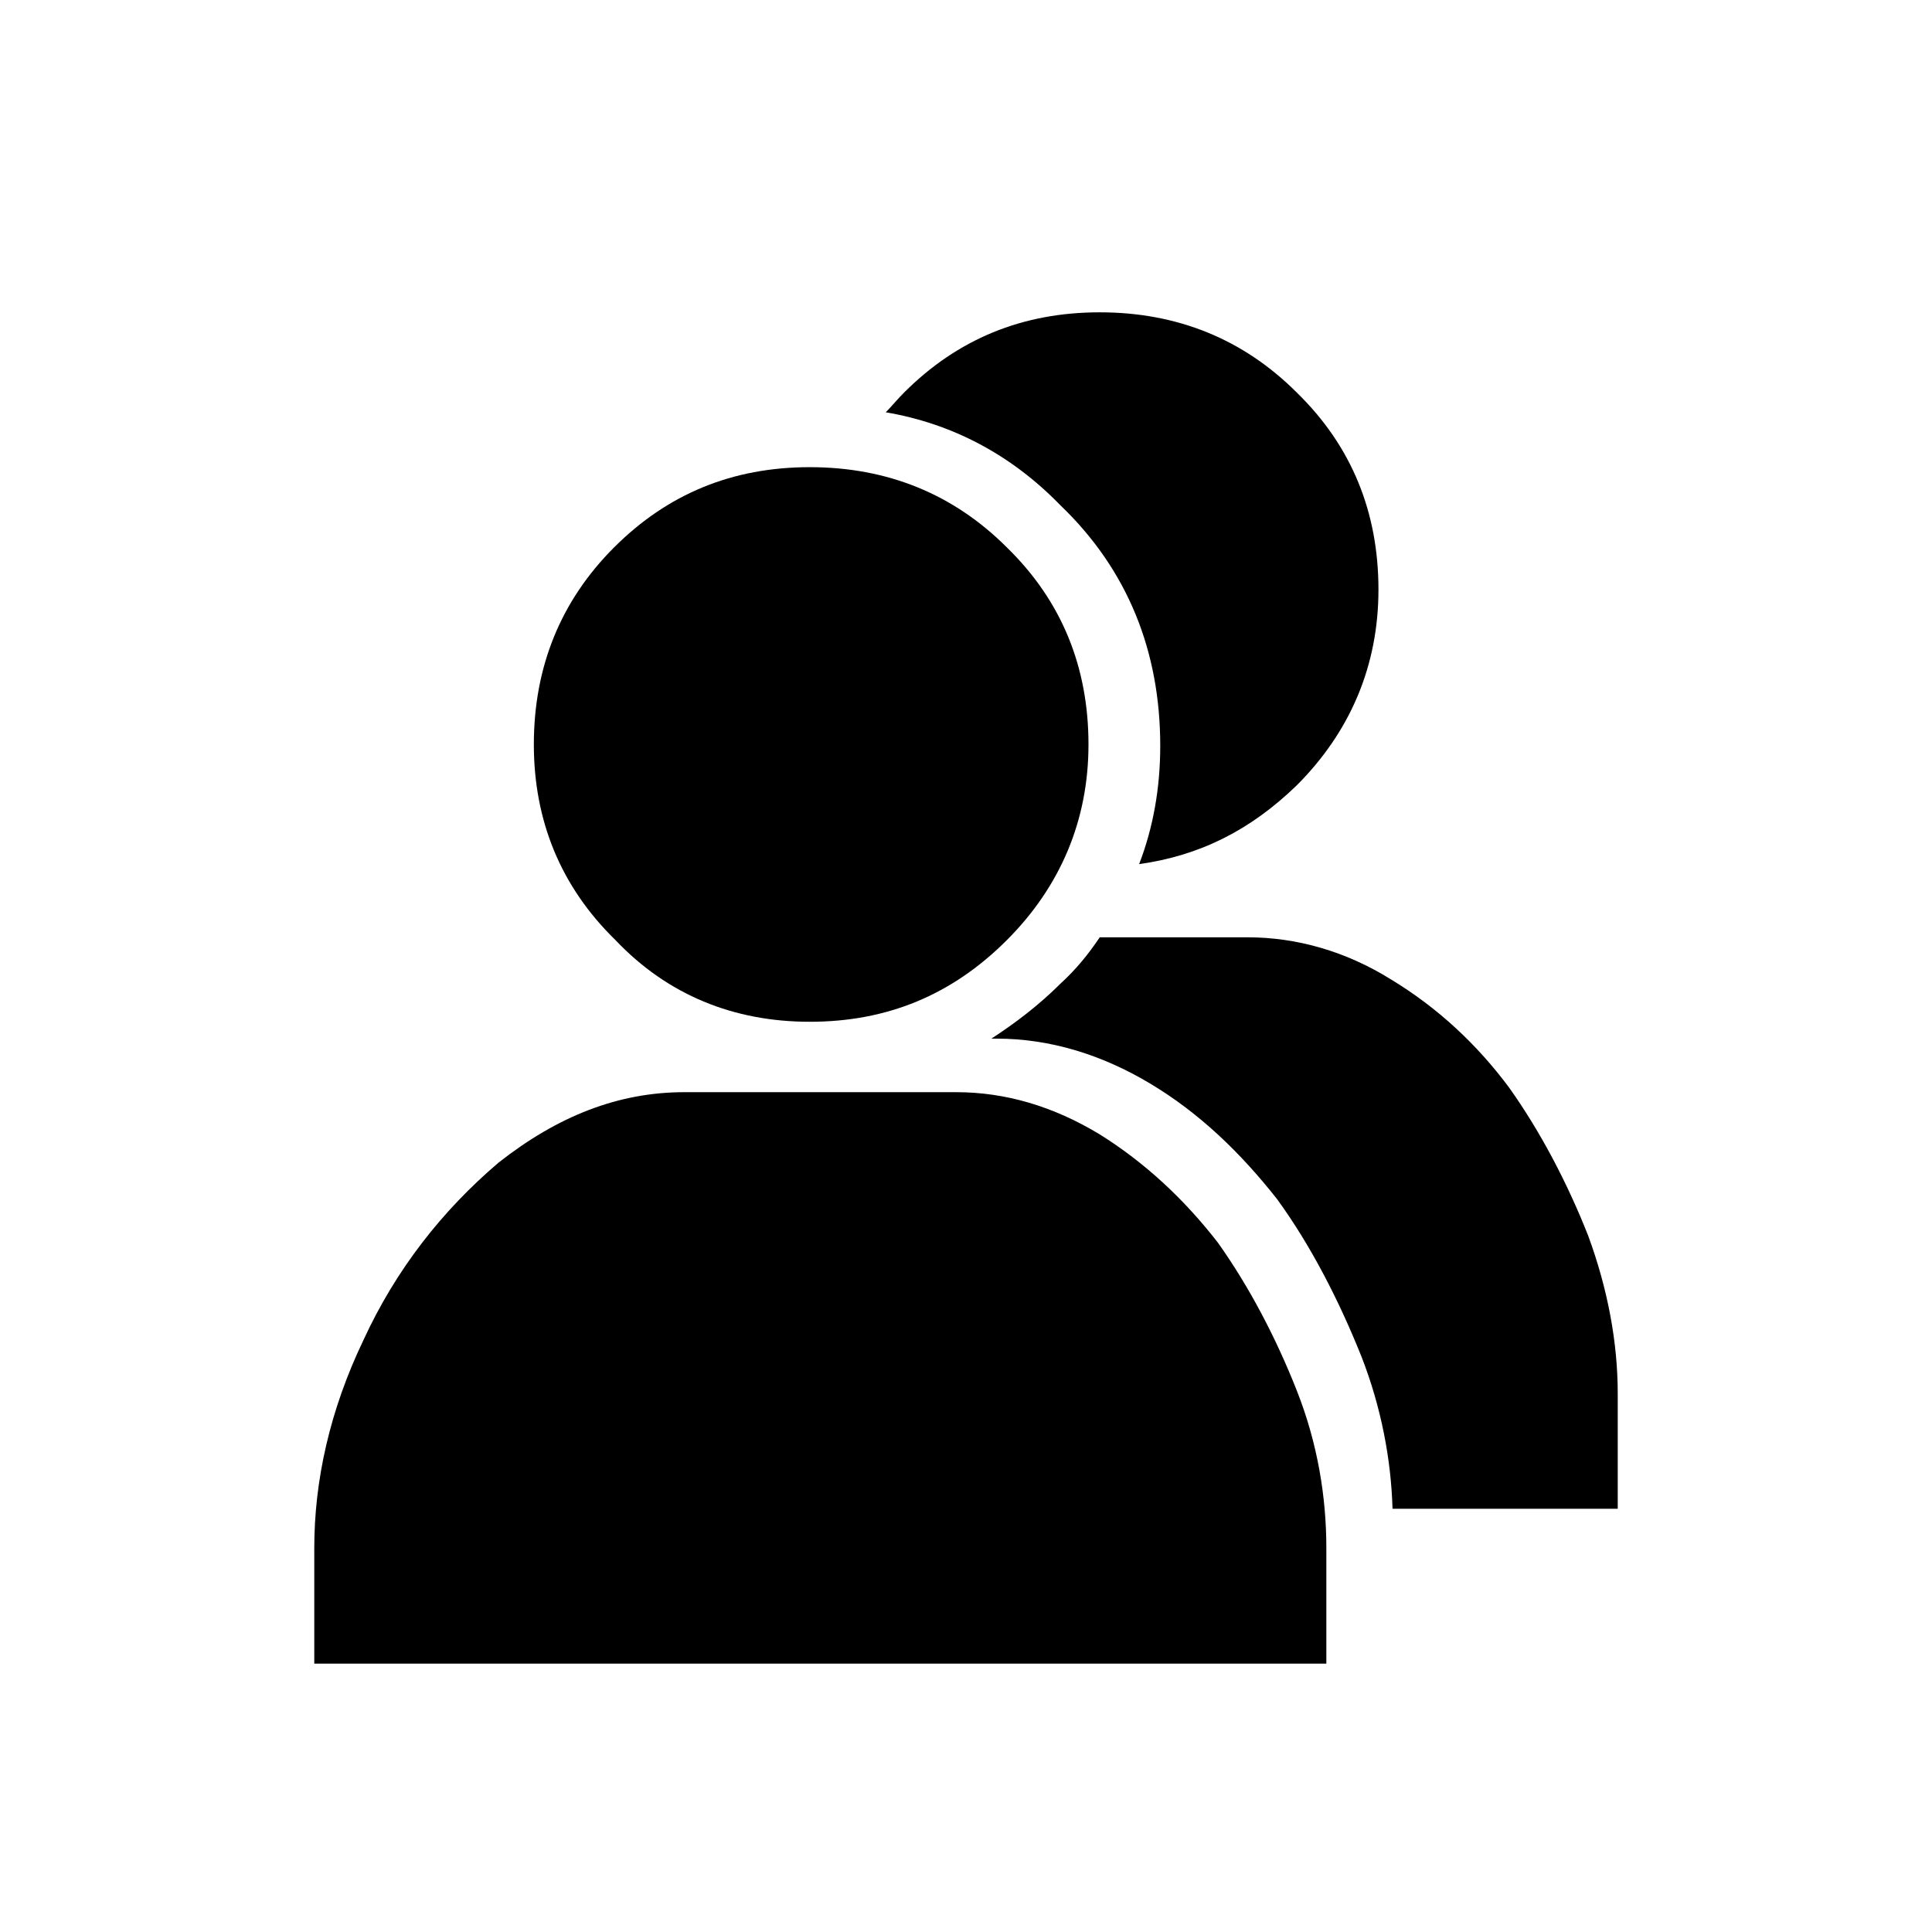 <?xml version="1.0" encoding="utf-8"?>
<!-- Generator: Adobe Illustrator 19.1.0, SVG Export Plug-In . SVG Version: 6.00 Build 0)  -->
<!DOCTYPE svg PUBLIC "-//W3C//DTD SVG 1.1//EN" "http://www.w3.org/Graphics/SVG/1.1/DTD/svg11.dtd">
<svg version="1.1" id="ic" xmlns="http://www.w3.org/2000/svg" xmlns:xlink="http://www.w3.org/1999/xlink" x="0px" y="0px"
	 width="465px" height="465px" viewBox="0 0 465 465" enable-background="new 0 0 465 465" xml:space="preserve">
<g>
	<path d="M164.74,262.868h65.39c11.856,0,23.372,3.383,34.553,10.158
		c10.847,6.775,20.327,15.58,28.463,26.083
		c7.458,10.503,13.889,22.697,18.97,35.573c5.078,12.873,7.113,25.752,7.113,37.947
		v27.781H75.64v-27.781c0-16.262,3.724-33.196,11.86-50.141
		c7.792-16.941,18.97-31.171,32.521-42.687
		C134.251,268.621,148.818,262.868,164.74,262.868z"/>
	<path d="M194.898,245.924c18.629,0,34.216-6.438,47.429-19.652
		c12.873-12.876,19.652-28.797,19.652-47.095c0-18.632-6.442-34.557-19.652-47.43
		c-12.876-12.873-28.801-19.307-47.429-19.307c-18.636,0-34.223,6.435-47.096,19.307
		s-19.314,28.798-19.314,47.43c0,18.295,6.438,34.216,19.652,47.095
		C160.675,239.485,176.6,245.924,194.898,245.924z"/>
	<path d="M389.36,335.361c0-12.194-2.37-25.074-7.113-37.95
		c-5.081-12.87-11.522-25.07-18.973-35.573
		c-7.792-10.503-17.271-19.307-28.456-26.087
		c-10.844-6.772-22.7-10.158-34.56-10.158h-35.573
		c-2.711,4.065-5.756,7.792-9.48,11.182c-5.081,5.078-10.847,9.48-16.603,13.21
		h1.354c12.535,0,25.07,3.731,36.923,10.844
		c11.863,7.117,21.684,16.6,30.489,27.778
		c8.137,11.182,14.909,24.395,20.331,37.943
		c4.747,12.194,7.117,24.736,7.458,36.59h54.205V335.361z"/>
	<path d="M279.251,179.517c0,10.158-1.691,19.652-5.078,28.46
		c14.564-2.032,26.769-8.133,37.943-18.97
		c12.873-12.876,19.655-28.797,19.655-47.095c0-18.633-6.442-34.557-19.655-47.43
		c-12.87-12.873-28.791-19.311-47.426-19.311c-18.636,0-34.219,6.438-47.096,19.311
		c-1.695,1.695-3.052,3.39-4.406,4.747c15.921,2.711,30.155,10.162,42.011,22.363
		C271.463,137.168,279.251,156.82,279.251,179.517z"/>
</g>
</svg>
